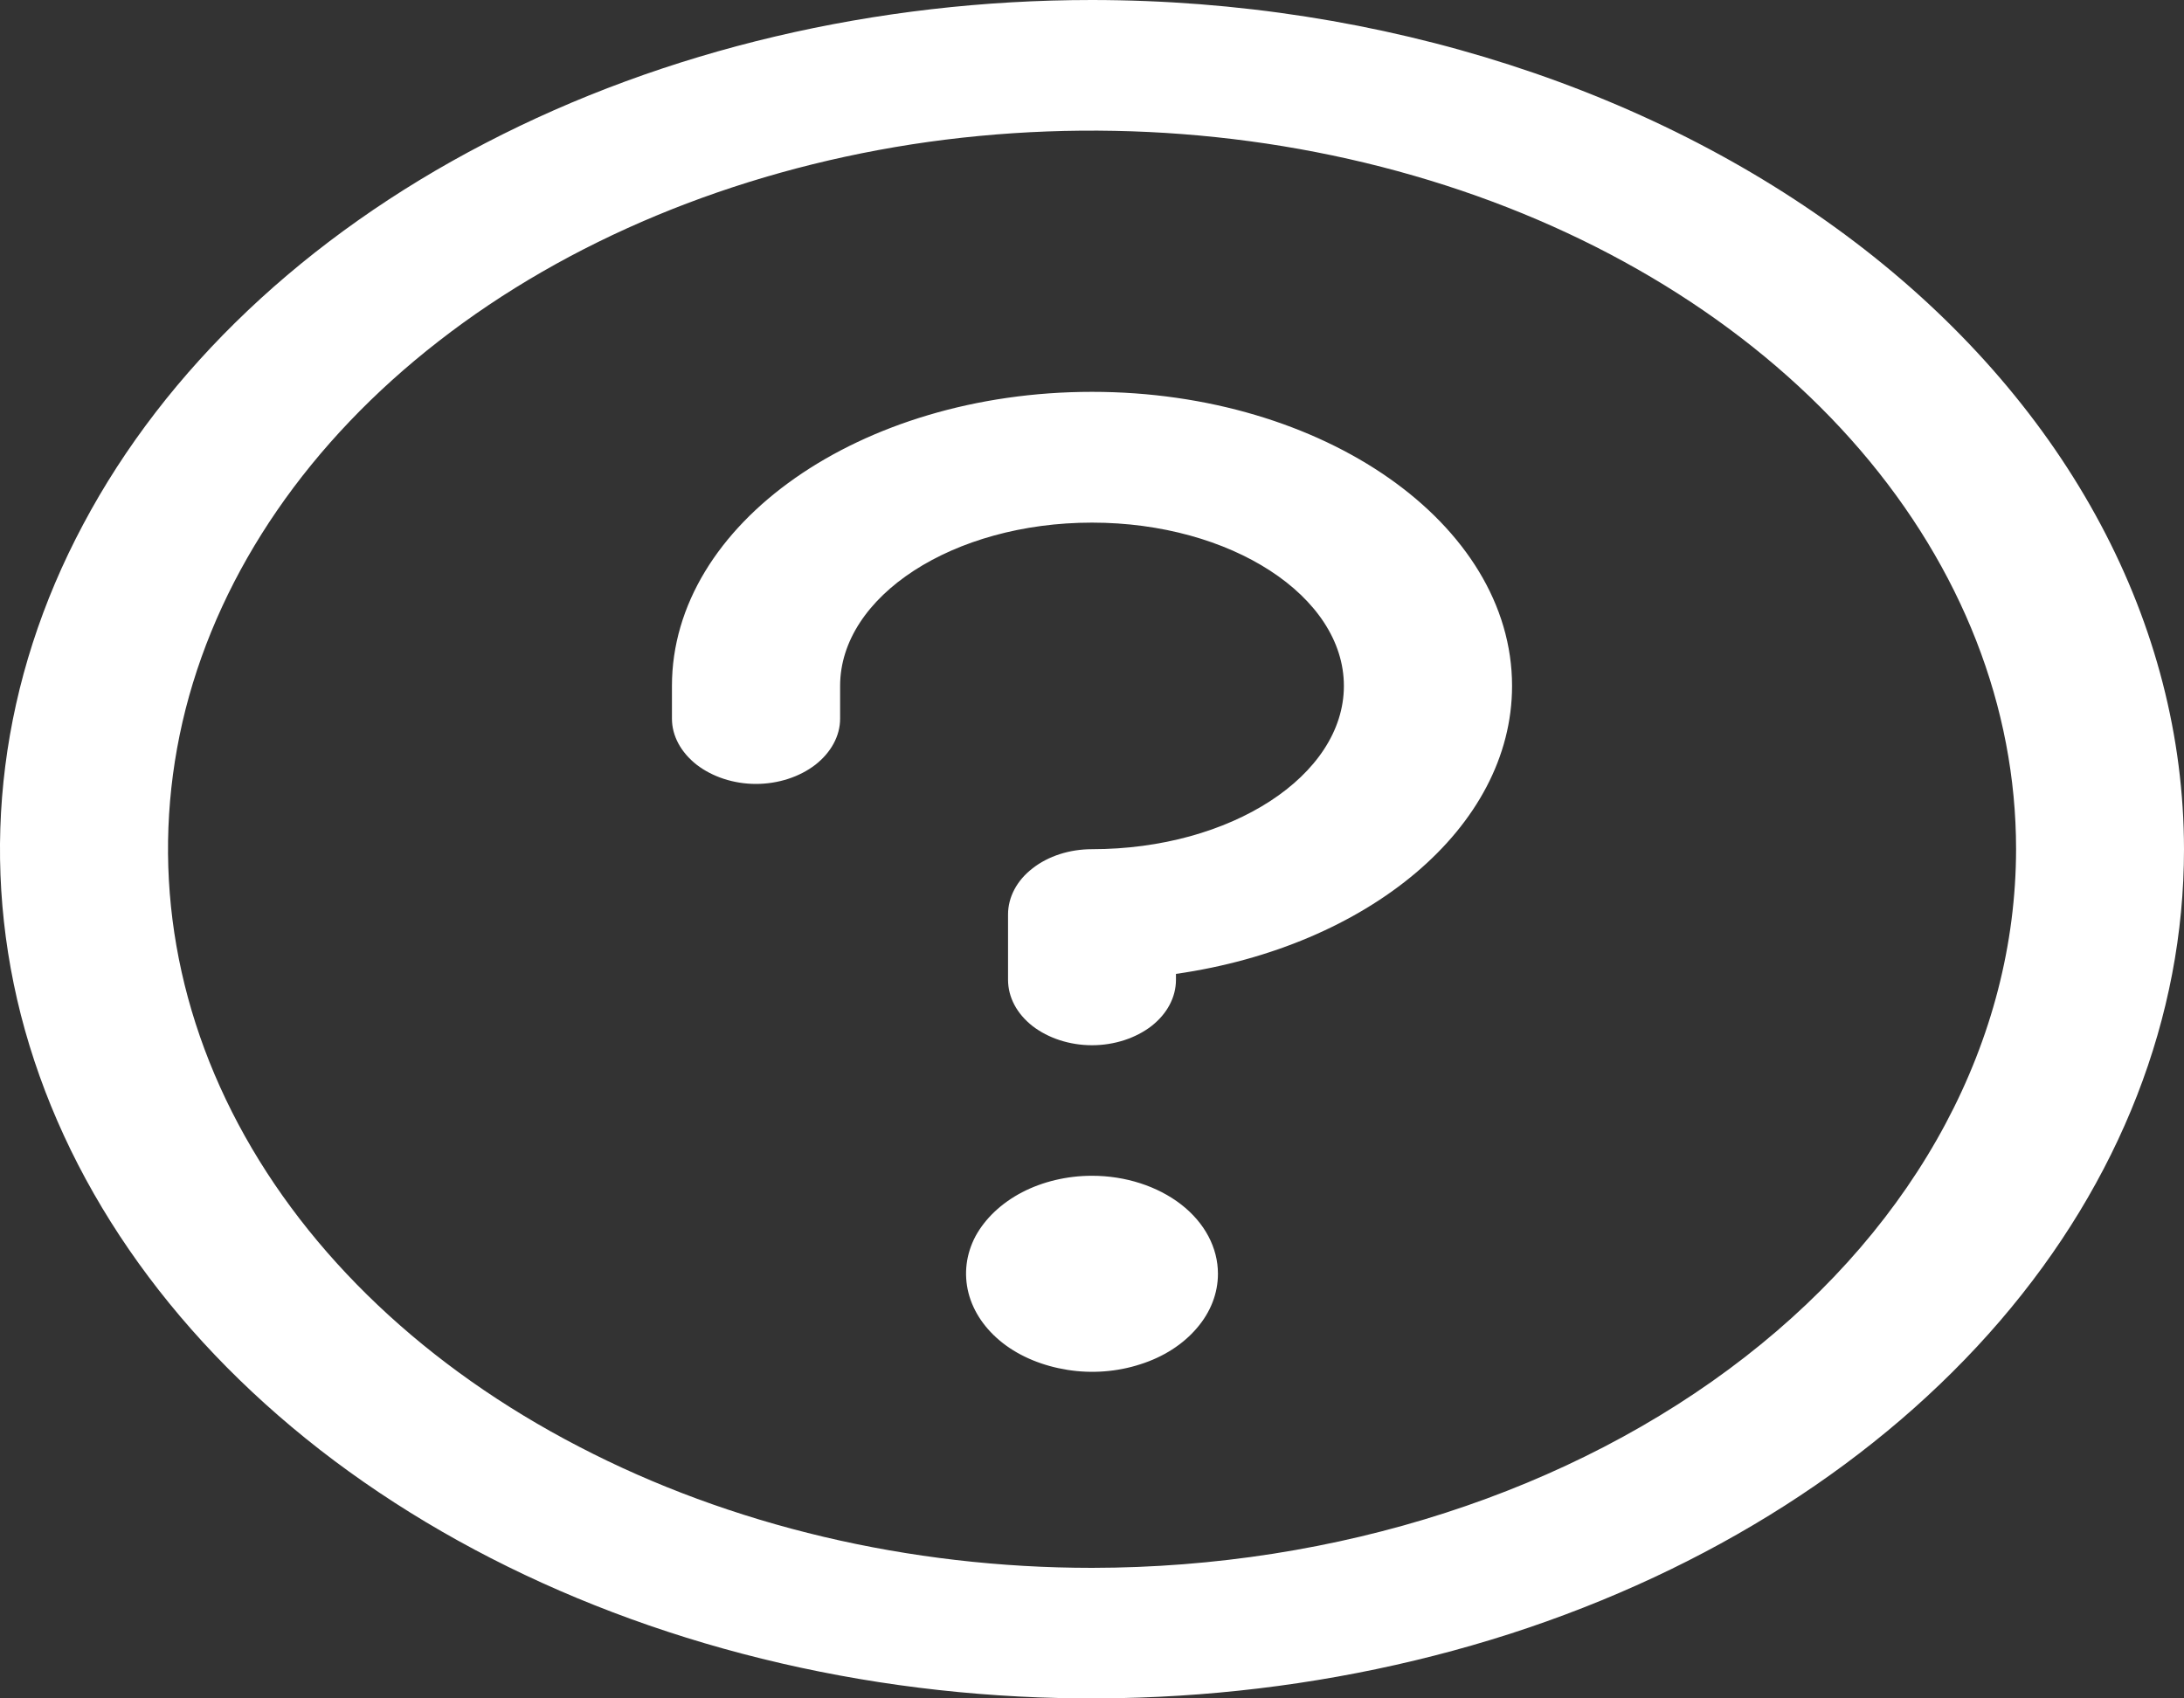 <svg width="9" height="7" viewBox="0 0 9 7" fill="none" xmlns="http://www.w3.org/2000/svg">
<rect x="0" y="0" width="9" height="7" fill="#333333" stroke="none"/>
<path d="M5.019 5.25C5.019 5.33 4.989 5.408 4.932 5.474C4.875 5.541 4.794 5.593 4.699 5.623C4.604 5.654 4.499 5.662 4.399 5.646C4.298 5.63 4.205 5.592 4.133 5.536C4.06 5.479 4.011 5.407 3.991 5.329C3.971 5.25 3.981 5.169 4.02 5.095C4.06 5.022 4.126 4.959 4.212 4.914C4.297 4.87 4.397 4.846 4.5 4.846C4.638 4.846 4.77 4.889 4.867 4.964C4.965 5.04 5.019 5.143 5.019 5.25ZM4.5 1.615C3.545 1.615 2.769 2.159 2.769 2.827V2.962C2.769 3.033 2.806 3.101 2.871 3.152C2.936 3.202 3.024 3.231 3.115 3.231C3.207 3.231 3.295 3.202 3.36 3.152C3.425 3.101 3.462 3.033 3.462 2.962V2.827C3.462 2.457 3.928 2.154 4.5 2.154C5.072 2.154 5.538 2.457 5.538 2.827C5.538 3.197 5.072 3.5 4.5 3.5C4.408 3.5 4.32 3.528 4.255 3.579C4.19 3.629 4.154 3.698 4.154 3.769V4.038C4.154 4.11 4.19 4.178 4.255 4.229C4.32 4.279 4.408 4.308 4.5 4.308C4.592 4.308 4.68 4.279 4.745 4.229C4.81 4.178 4.846 4.11 4.846 4.038V4.014C5.635 3.901 6.231 3.412 6.231 2.827C6.231 2.159 5.455 1.615 4.5 1.615ZM9 3.5C9 4.192 8.736 4.869 8.242 5.444C7.747 6.02 7.044 6.469 6.222 6.734C5.4 6.998 4.495 7.068 3.622 6.933C2.749 6.798 1.947 6.464 1.318 5.975C0.689 5.485 0.26 4.862 0.086 4.183C-0.087 3.504 0.002 2.8 0.343 2.161C0.683 1.521 1.26 0.974 2 0.59C2.74 0.205 3.61 0 4.5 0C5.693 0.001 6.837 0.37 7.681 1.026C8.524 1.682 8.999 2.572 9 3.5ZM8.308 3.5C8.308 2.914 8.084 2.342 7.666 1.855C7.248 1.368 6.653 0.988 5.957 0.764C5.261 0.54 4.496 0.481 3.757 0.595C3.019 0.71 2.34 0.992 1.808 1.406C1.275 1.82 0.912 2.348 0.765 2.922C0.619 3.497 0.694 4.092 0.982 4.633C1.27 5.174 1.758 5.637 2.385 5.962C3.011 6.288 3.747 6.462 4.5 6.462C5.51 6.461 6.477 6.148 7.191 5.593C7.905 5.038 8.307 4.285 8.308 3.5Z" fill="white"/>
</svg>

